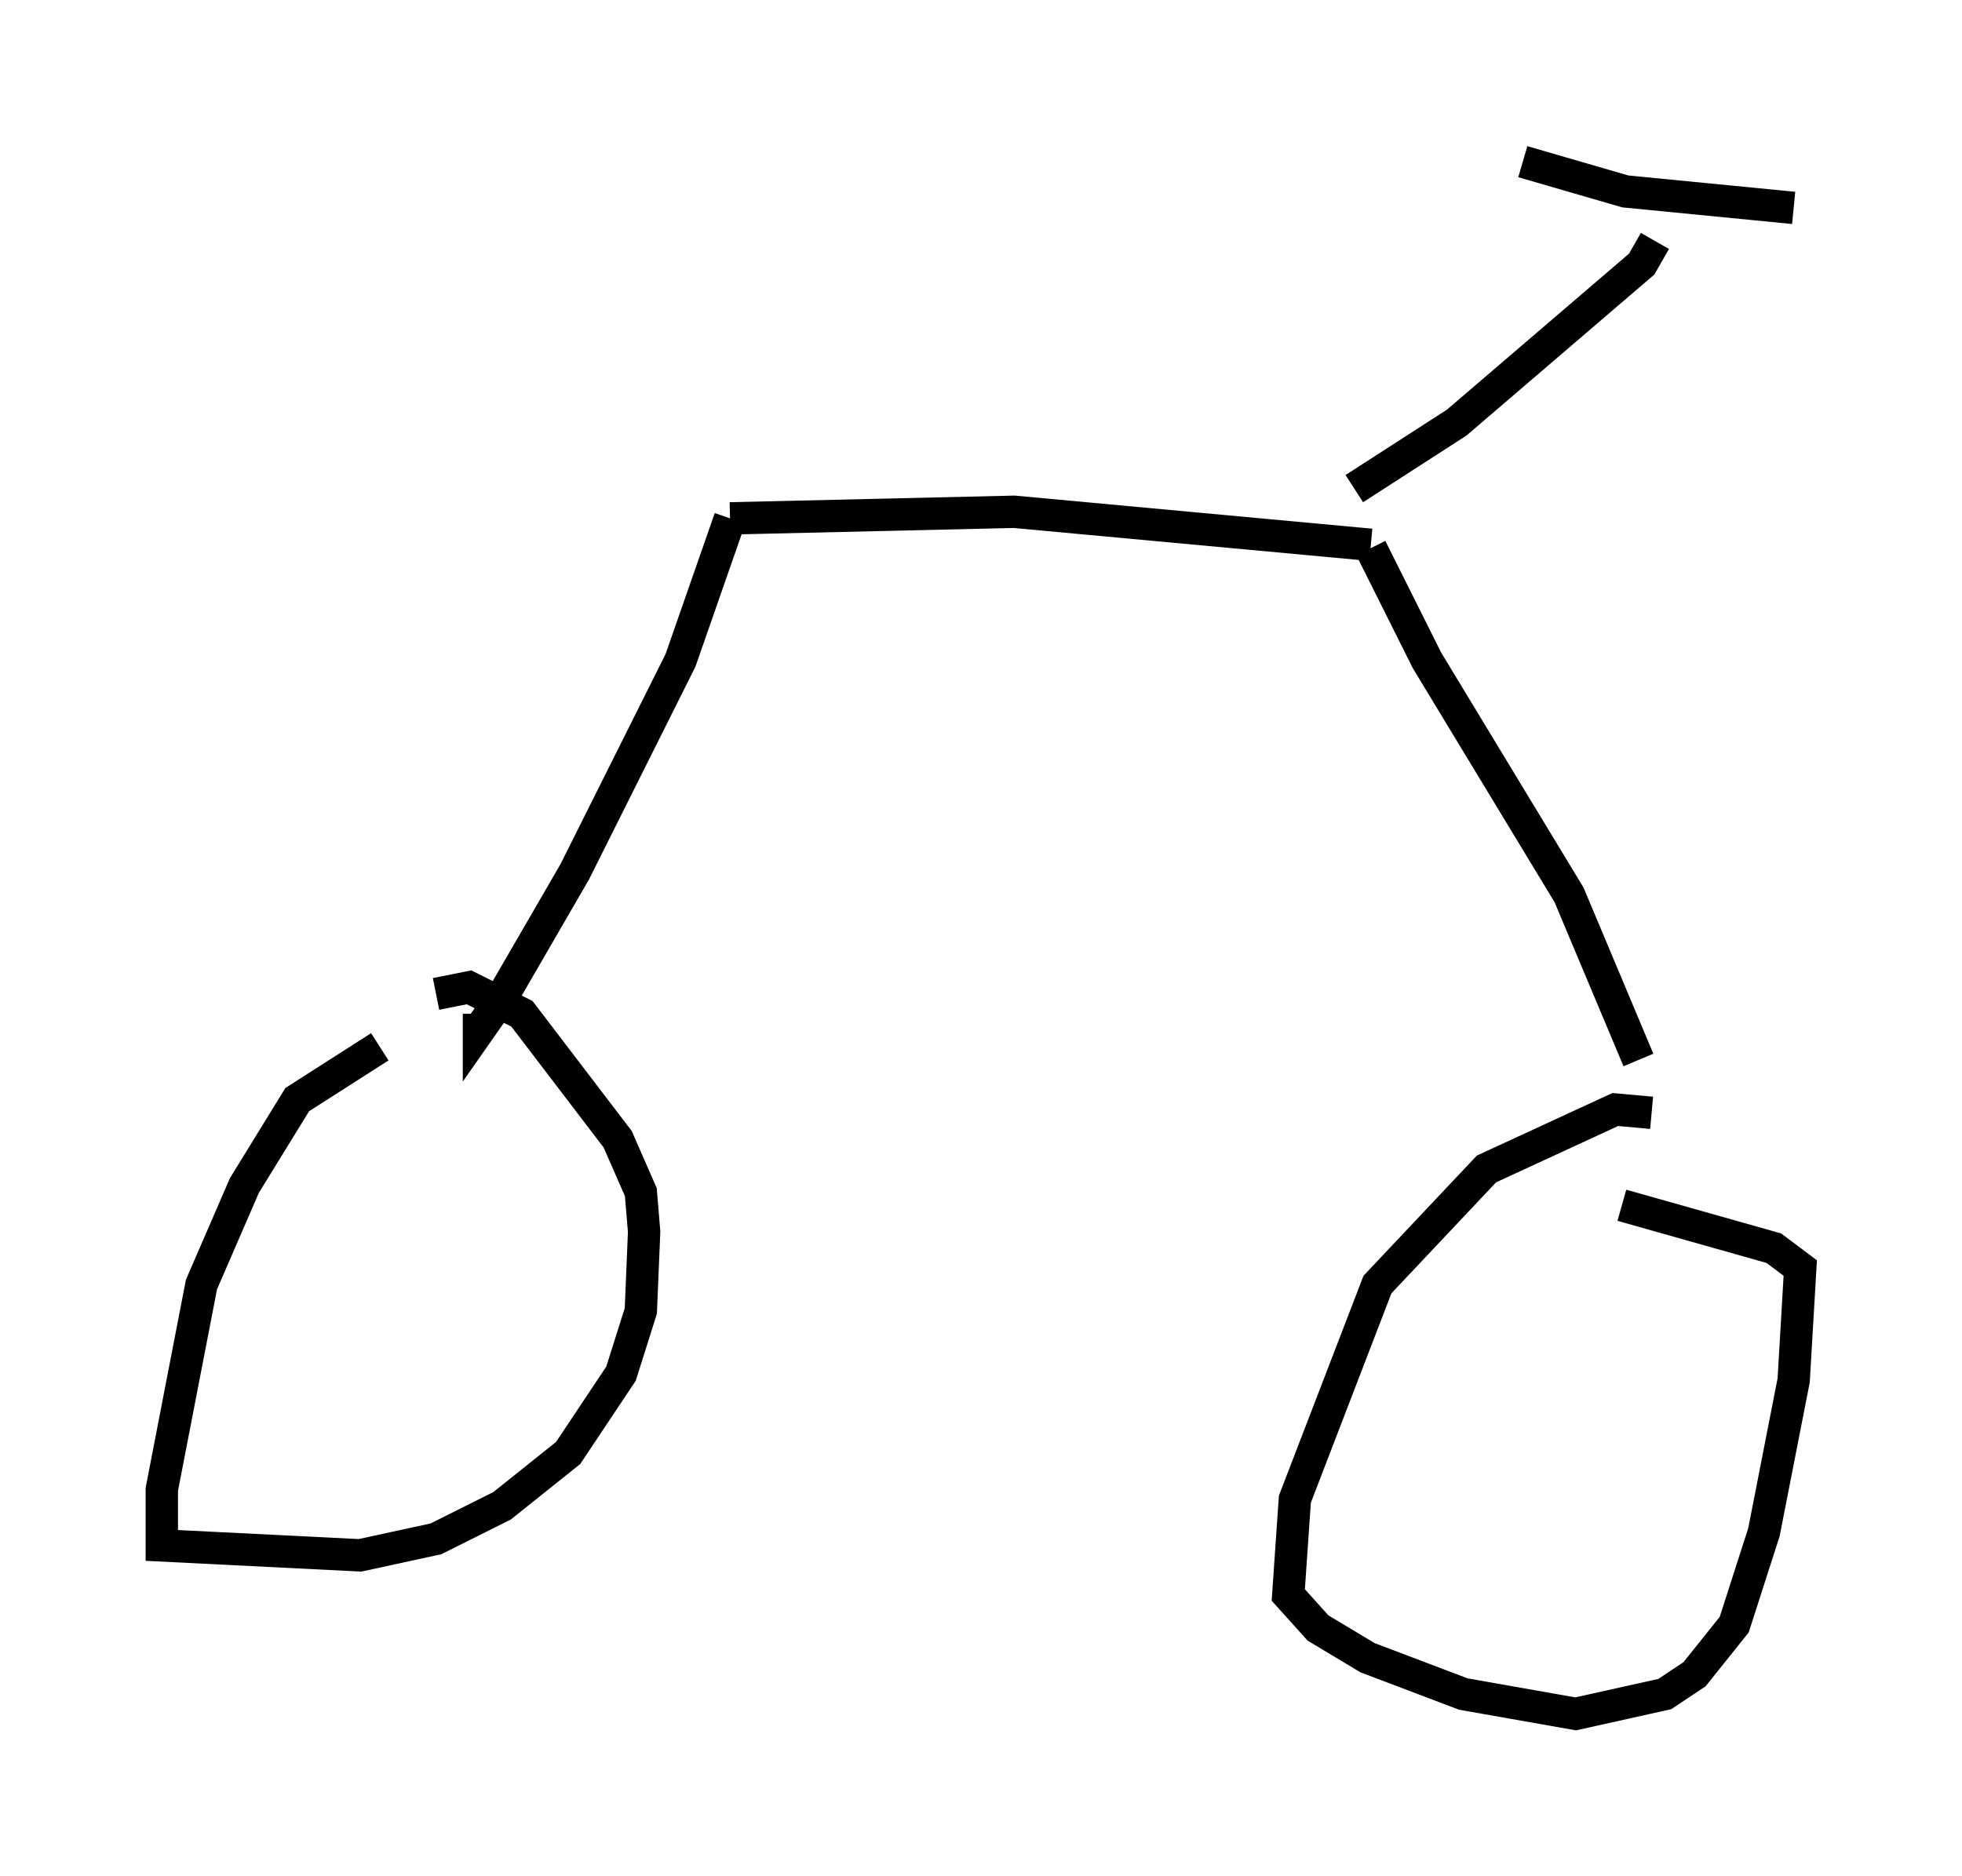 <?xml version="1.0" encoding="utf-8" ?>
<svg baseProfile="full" height="57.98" version="1.1" width="60.634" xmlns="http://www.w3.org/2000/svg" xmlns:ev="http://www.w3.org/2001/xml-events" xmlns:xlink="http://www.w3.org/1999/xlink"><defs /><rect fill="white" height="57.98" width="60.634" x="0" y="0" /><path d="M16.74, 33.175 m-5.002, -0.817 l-2.552, 1.633 -1.633, 2.654 l-1.327, 3.063 -1.225, 6.329 l0.0, 1.735 6.125, 0.306 l2.348, -0.51 2.042, -1.021 l2.042, -1.633 1.633, -2.45 l0.613, -1.94 0.102, -2.45 l-0.102, -1.225 -0.715, -1.633 l-2.96, -3.879 -1.633, -0.817 l-1.021, 0.204 m1.327, 0.613 l0.0, 0.51 0.715, -1.021 l2.246, -3.879 3.267, -6.533 l1.531, -4.39 m0.0, 0.0 l8.779, -0.204 11.025, 1.021 m0.0, 0.102 l1.735, 3.471 4.39, 7.248 l2.144, 5.104 m0.408, 1.633 l-1.123, -0.102 -3.981, 1.838 l-3.369, 3.573 -2.552, 6.635 l-0.204, 2.96 0.919, 1.021 l1.531, 0.919 2.96, 1.123 l3.471, 0.613 2.756, -0.613 l0.919, -0.613 1.225, -1.531 l0.919, -2.858 0.919, -4.696 l0.204, -3.471 -0.817, -0.613 l-4.696, -1.327 m-8.269, -22.152 l3.165, -2.042 5.717, -4.9 l0.408, -0.715 m-4.083, -2.45 l3.165, 0.919 5.206, 0.51 m-8.371, 37.159 " fill="none" stroke="black" stroke-width="1" /></svg>